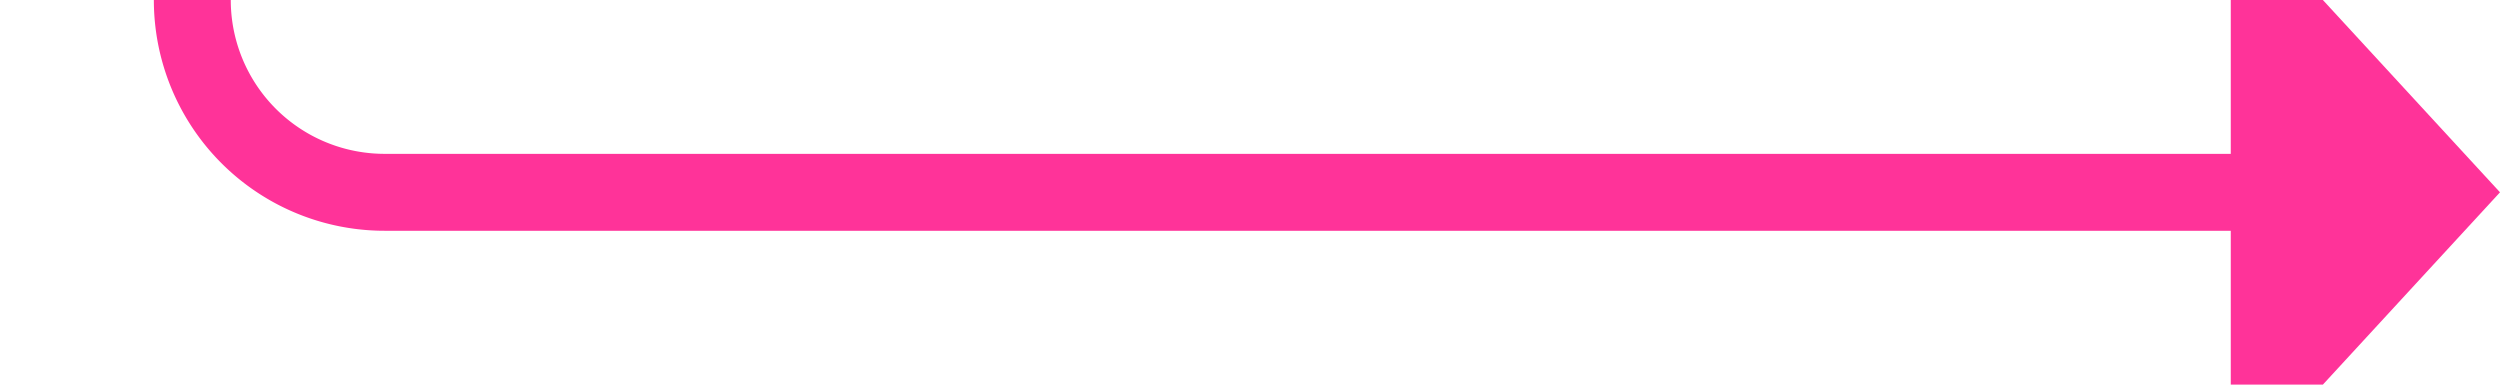 ﻿<?xml version="1.0" encoding="utf-8"?>
<svg version="1.1" xmlns:xlink="http://www.w3.org/1999/xlink" width="65px" height="10px" preserveAspectRatio="xMinYMid meet" viewBox="455 1361  65 8" xmlns="http://www.w3.org/2000/svg">
  <path d="M 417 653  L 455 653  A 5 5 0 0 1 460 658 L 460 1360  A 5 5 0 0 0 465 1365 L 514 1365  " stroke-width="2" stroke="#ff3399" fill="none" />
  <path d="M 513 1372.6  L 520 1365  L 513 1357.4  L 513 1372.6  Z " fill-rule="nonzero" fill="#ff3399" stroke="none" />
</svg>